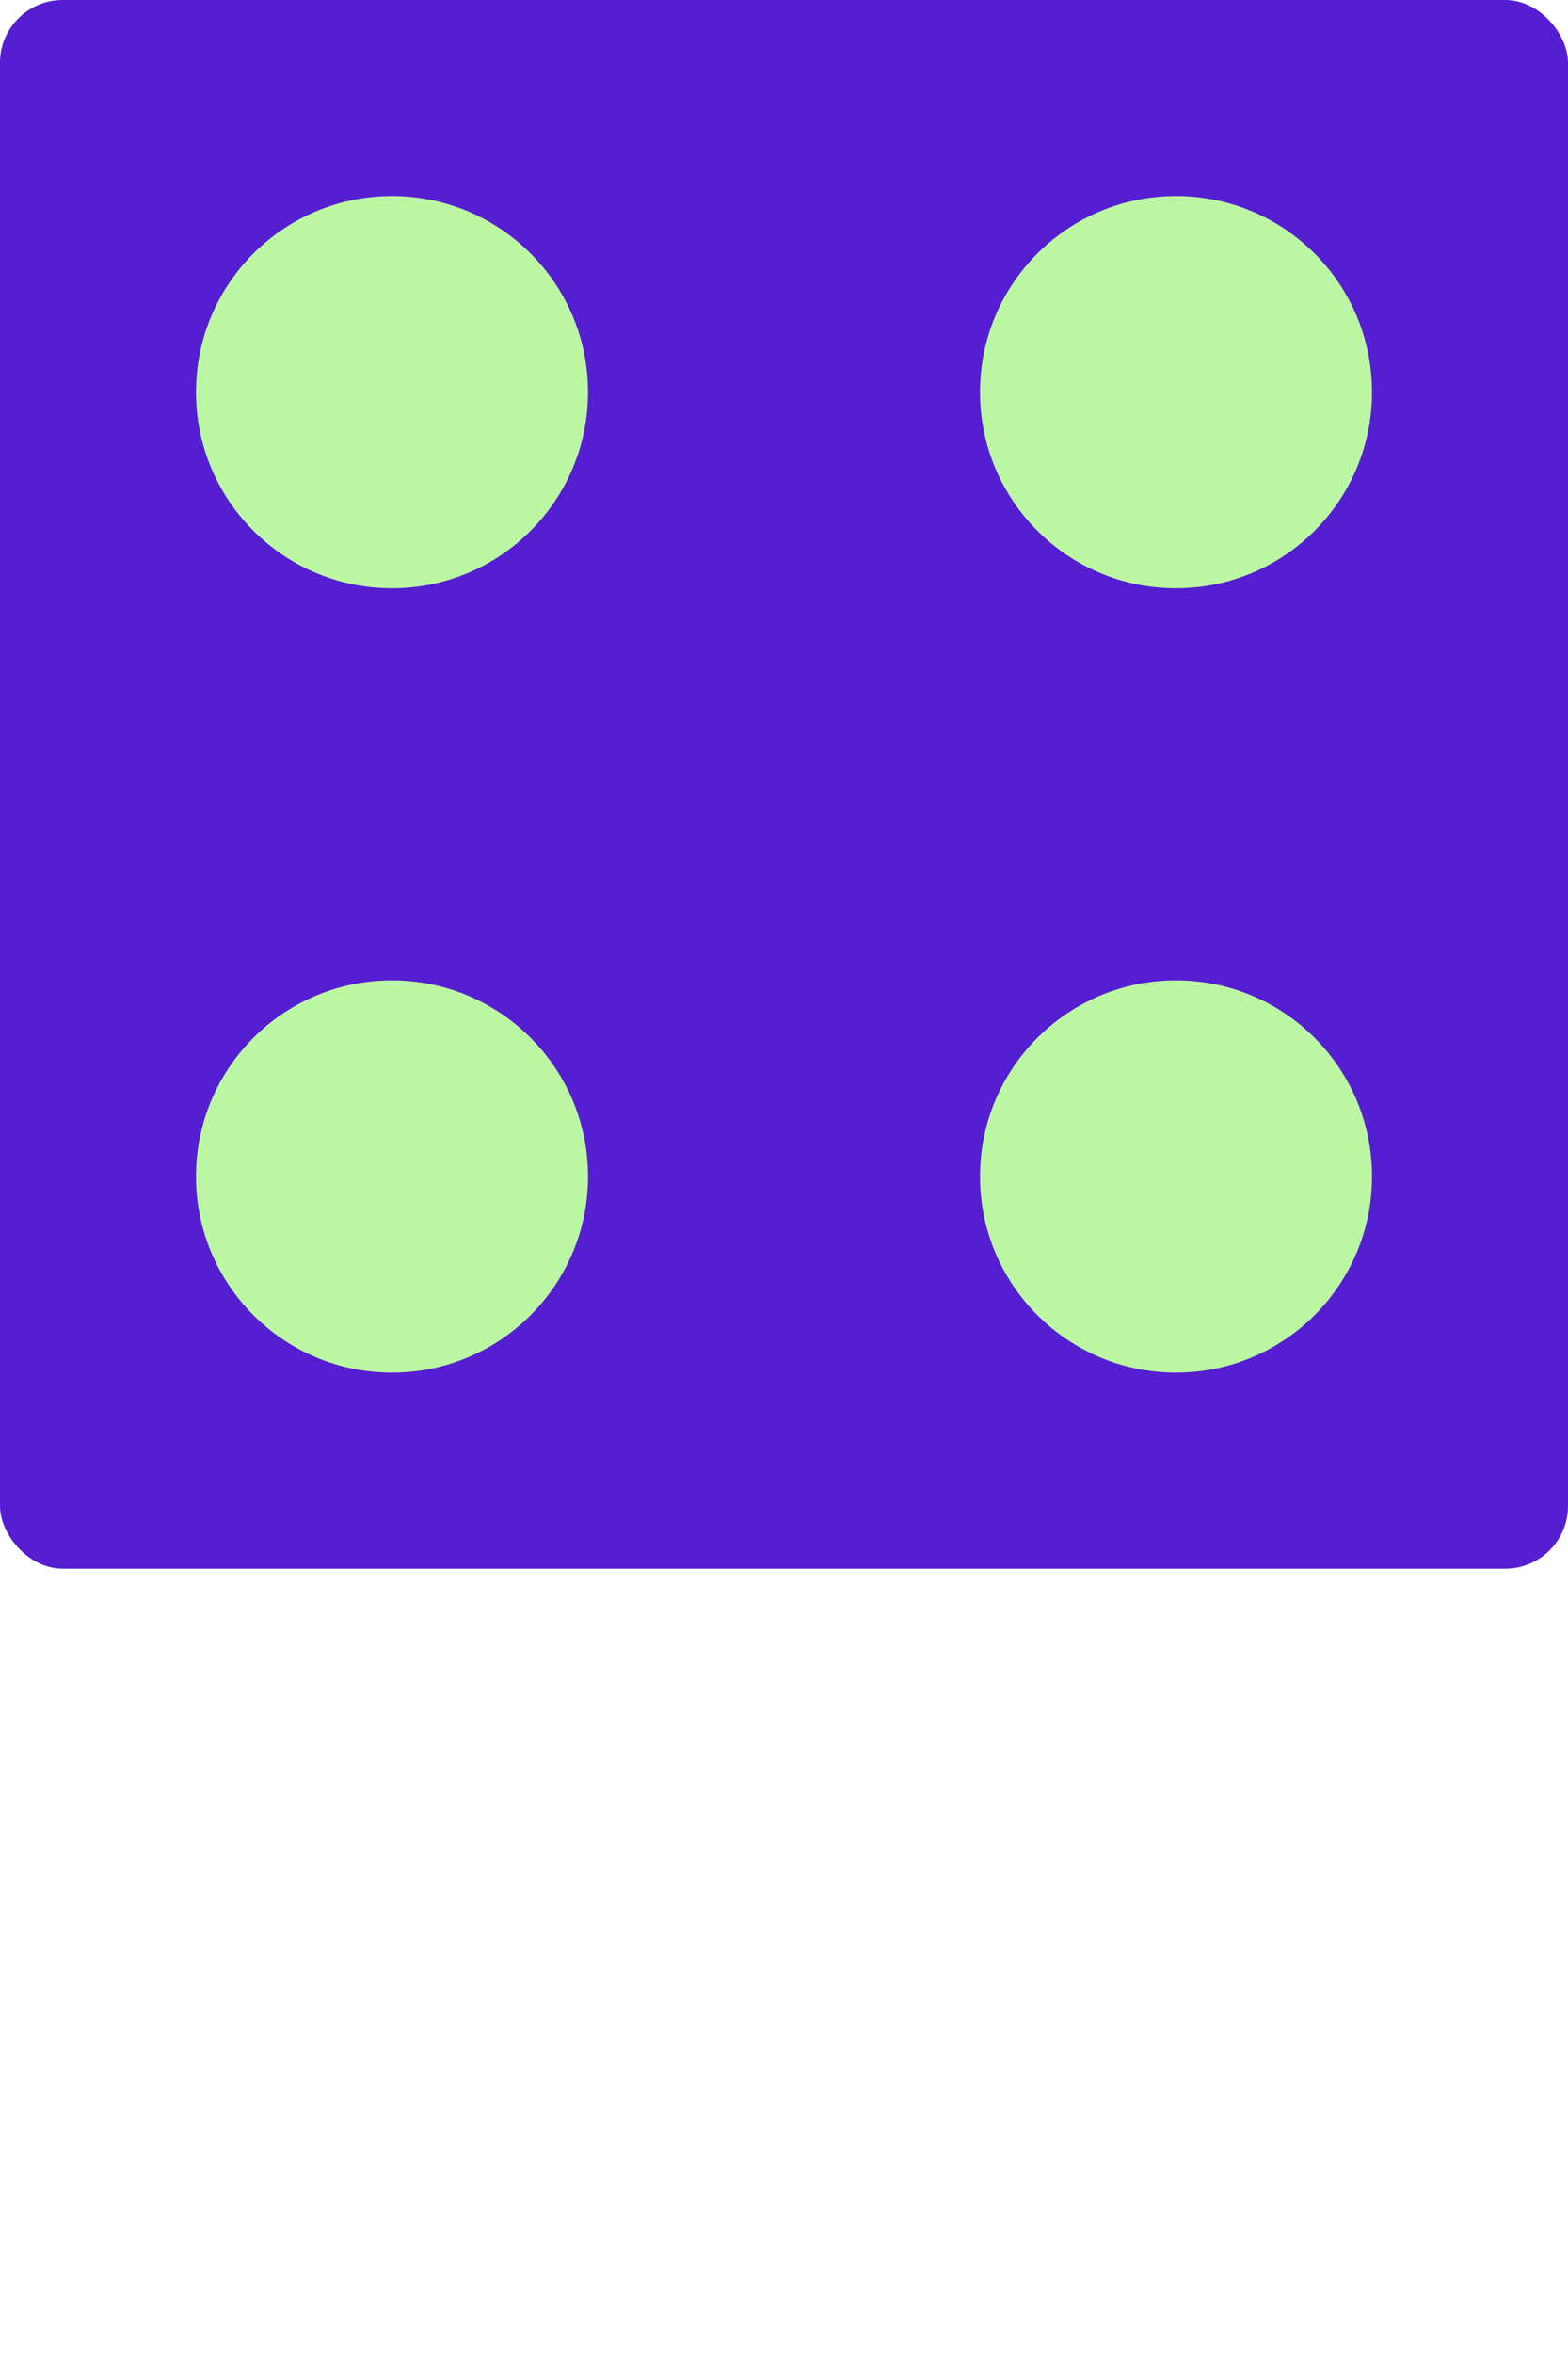 <svg class="embed-svg" width="200" height="300"
     viewBox="0 0 200 300" version="1.1"
     xmlns="http://www.w3.org/2000/svg"
     xmlns:xlink="http://www.w3.org/1999/xlink" >
    <rect width="200" height="200" fill="#551fd1" rx="8" ry="8"/>
    <circle cx="50" cy="50" r="25" style="fill: #bbf7a2"/>
    <circle cx="150" cy="50" r="25" style="fill: #bbf7a2"/>
    <circle cx="150" cy="150" r="25" style="fill: #bbf7a2"/>
    <circle cx="50" cy="150" r="25" style="fill: #bbf7a2"/>
</svg>